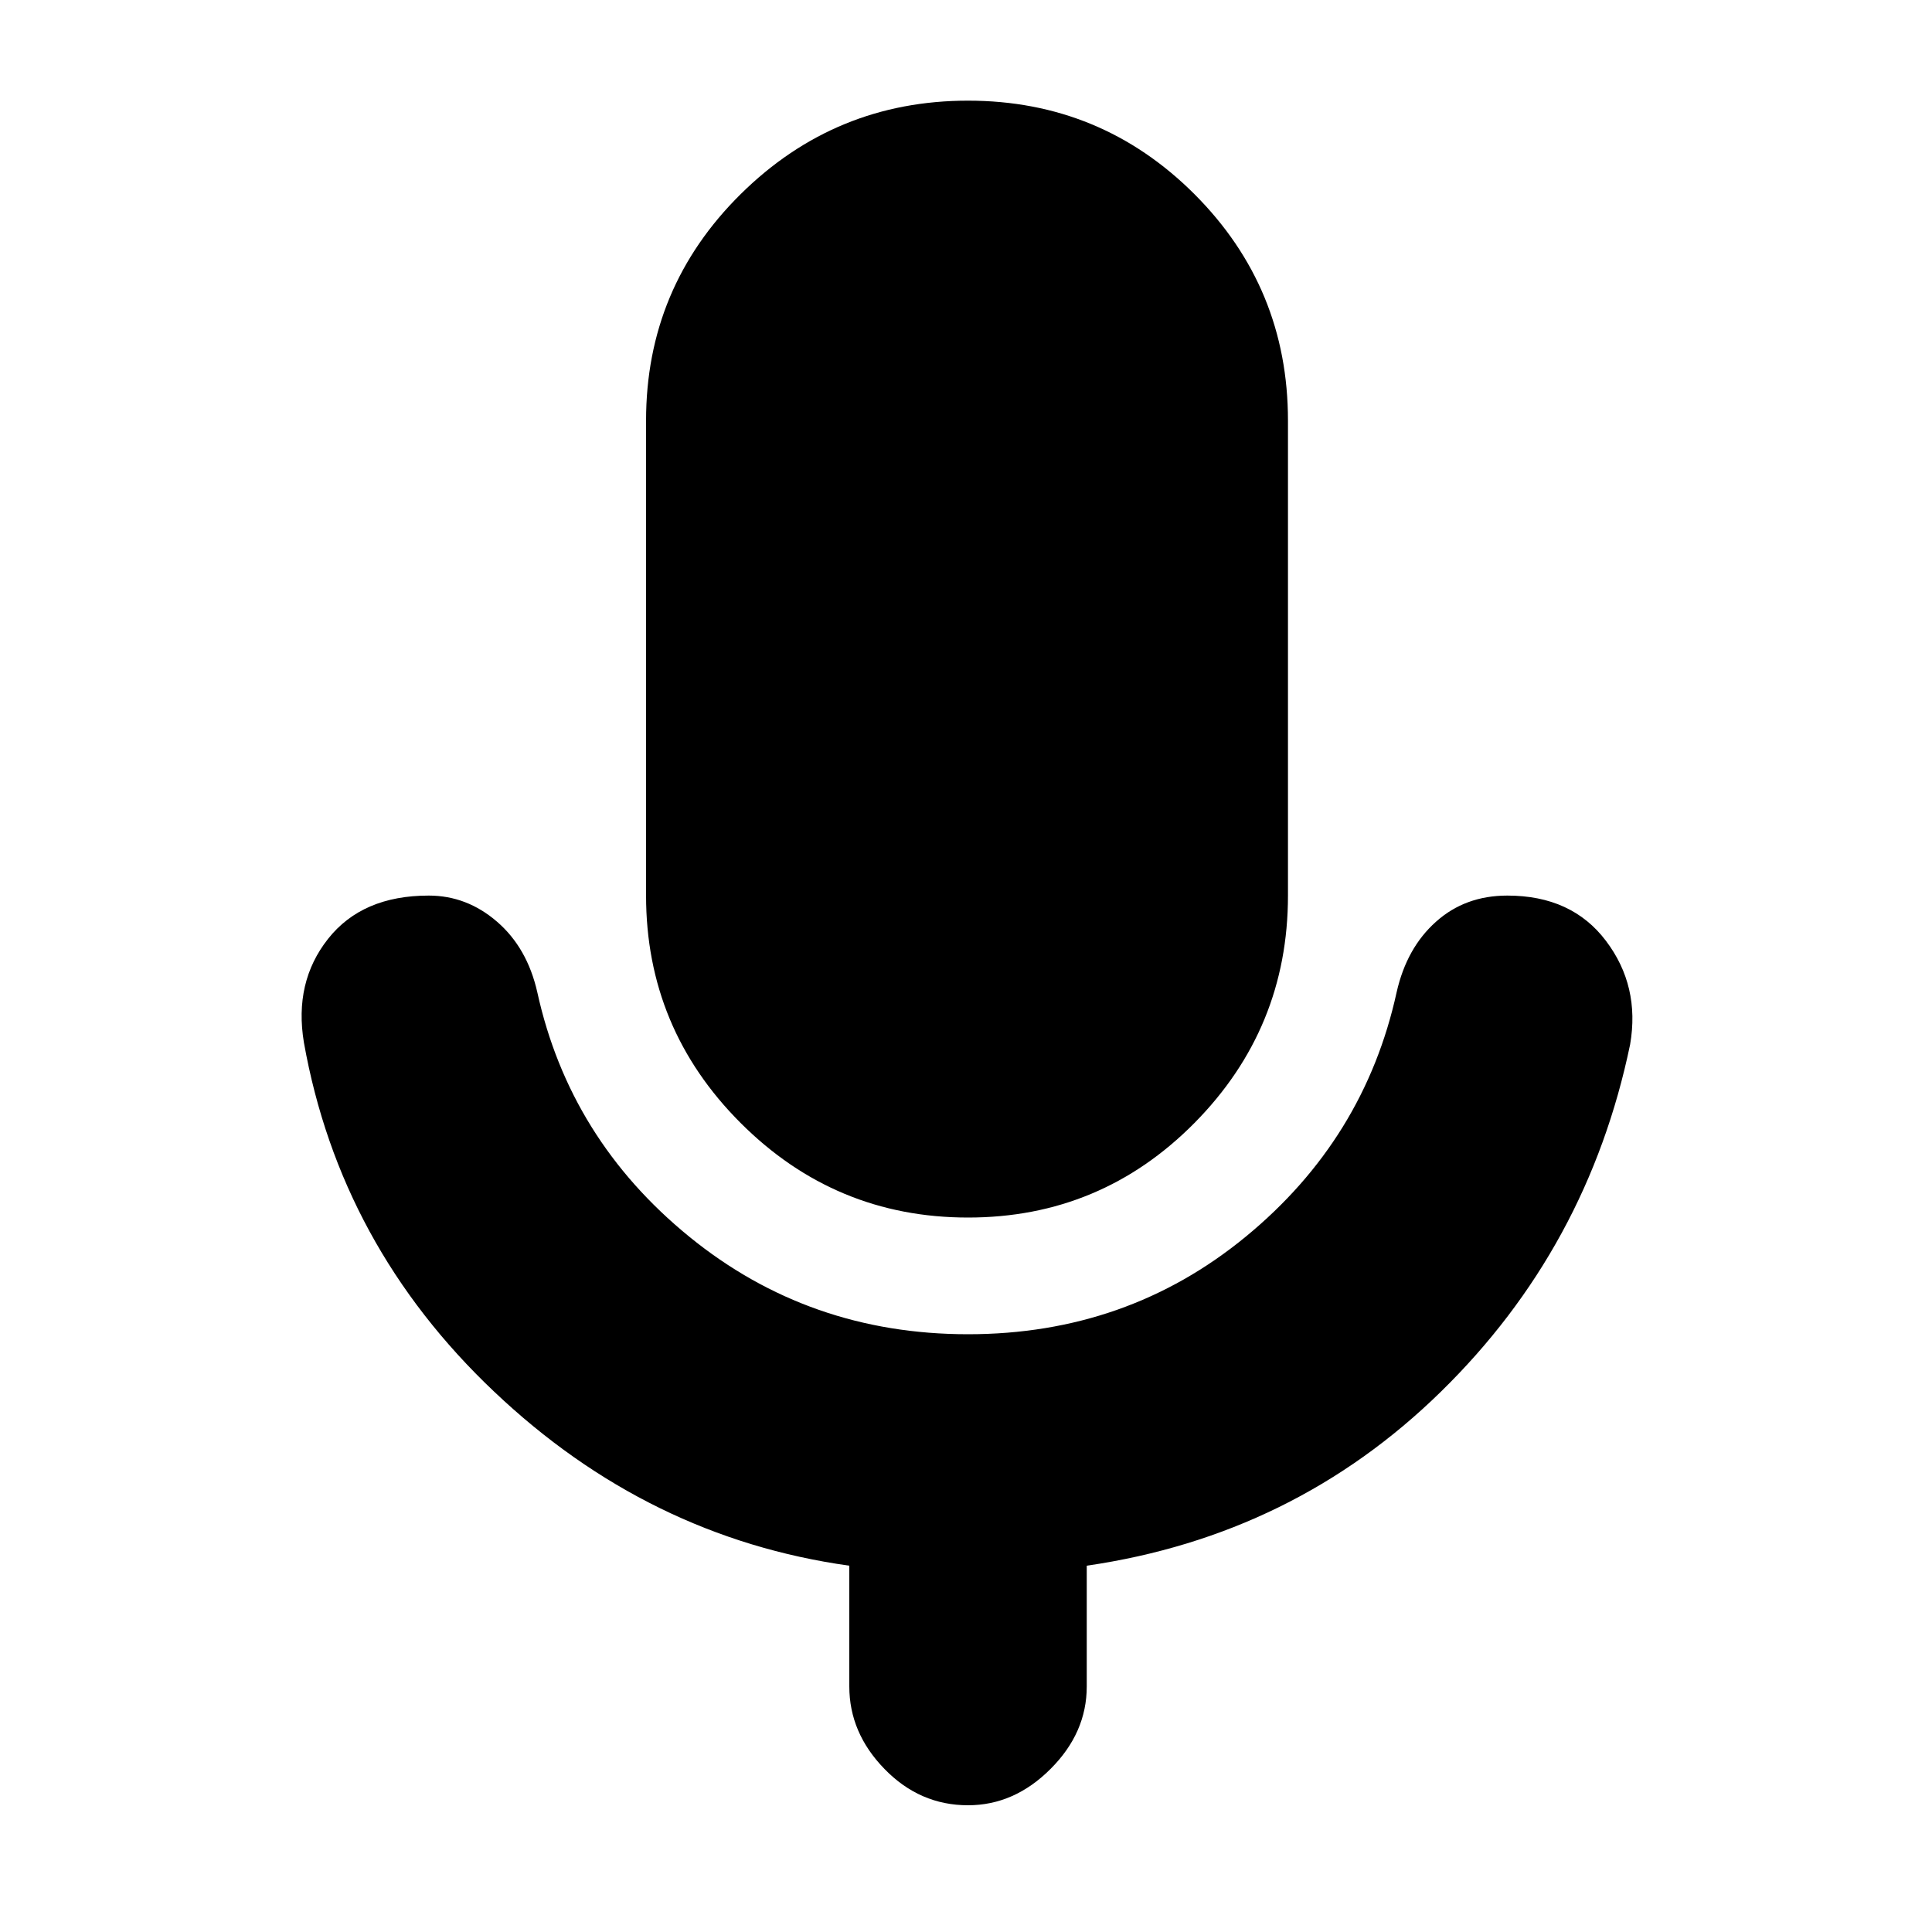 <svg xmlns="http://www.w3.org/2000/svg" height="20" width="20"><path d="M10.021 12.604Q8.646 12.604 7.667 11.625Q6.688 10.646 6.688 9.271V4.354Q6.688 2.979 7.667 2.01Q8.646 1.042 10.021 1.042Q11.396 1.042 12.365 2.01Q13.333 2.979 13.333 4.354V9.271Q13.333 10.646 12.365 11.625Q11.396 12.604 10.021 12.604ZM10.021 18.688Q9.521 18.688 9.156 18.312Q8.792 17.938 8.792 17.458V16.208Q6.708 15.917 5.115 14.406Q3.521 12.896 3.146 10.792Q3.042 10.167 3.396 9.719Q3.75 9.271 4.438 9.271Q4.833 9.271 5.146 9.542Q5.458 9.812 5.562 10.271Q5.896 11.792 7.135 12.802Q8.375 13.812 10.021 13.812Q11.667 13.812 12.896 12.802Q14.125 11.792 14.458 10.271Q14.562 9.812 14.865 9.542Q15.167 9.271 15.604 9.271Q16.271 9.271 16.625 9.74Q16.979 10.208 16.875 10.812Q16.438 12.917 14.917 14.406Q13.396 15.896 11.25 16.208V17.458Q11.25 17.938 10.875 18.312Q10.5 18.688 10.021 18.688Z"/></svg>